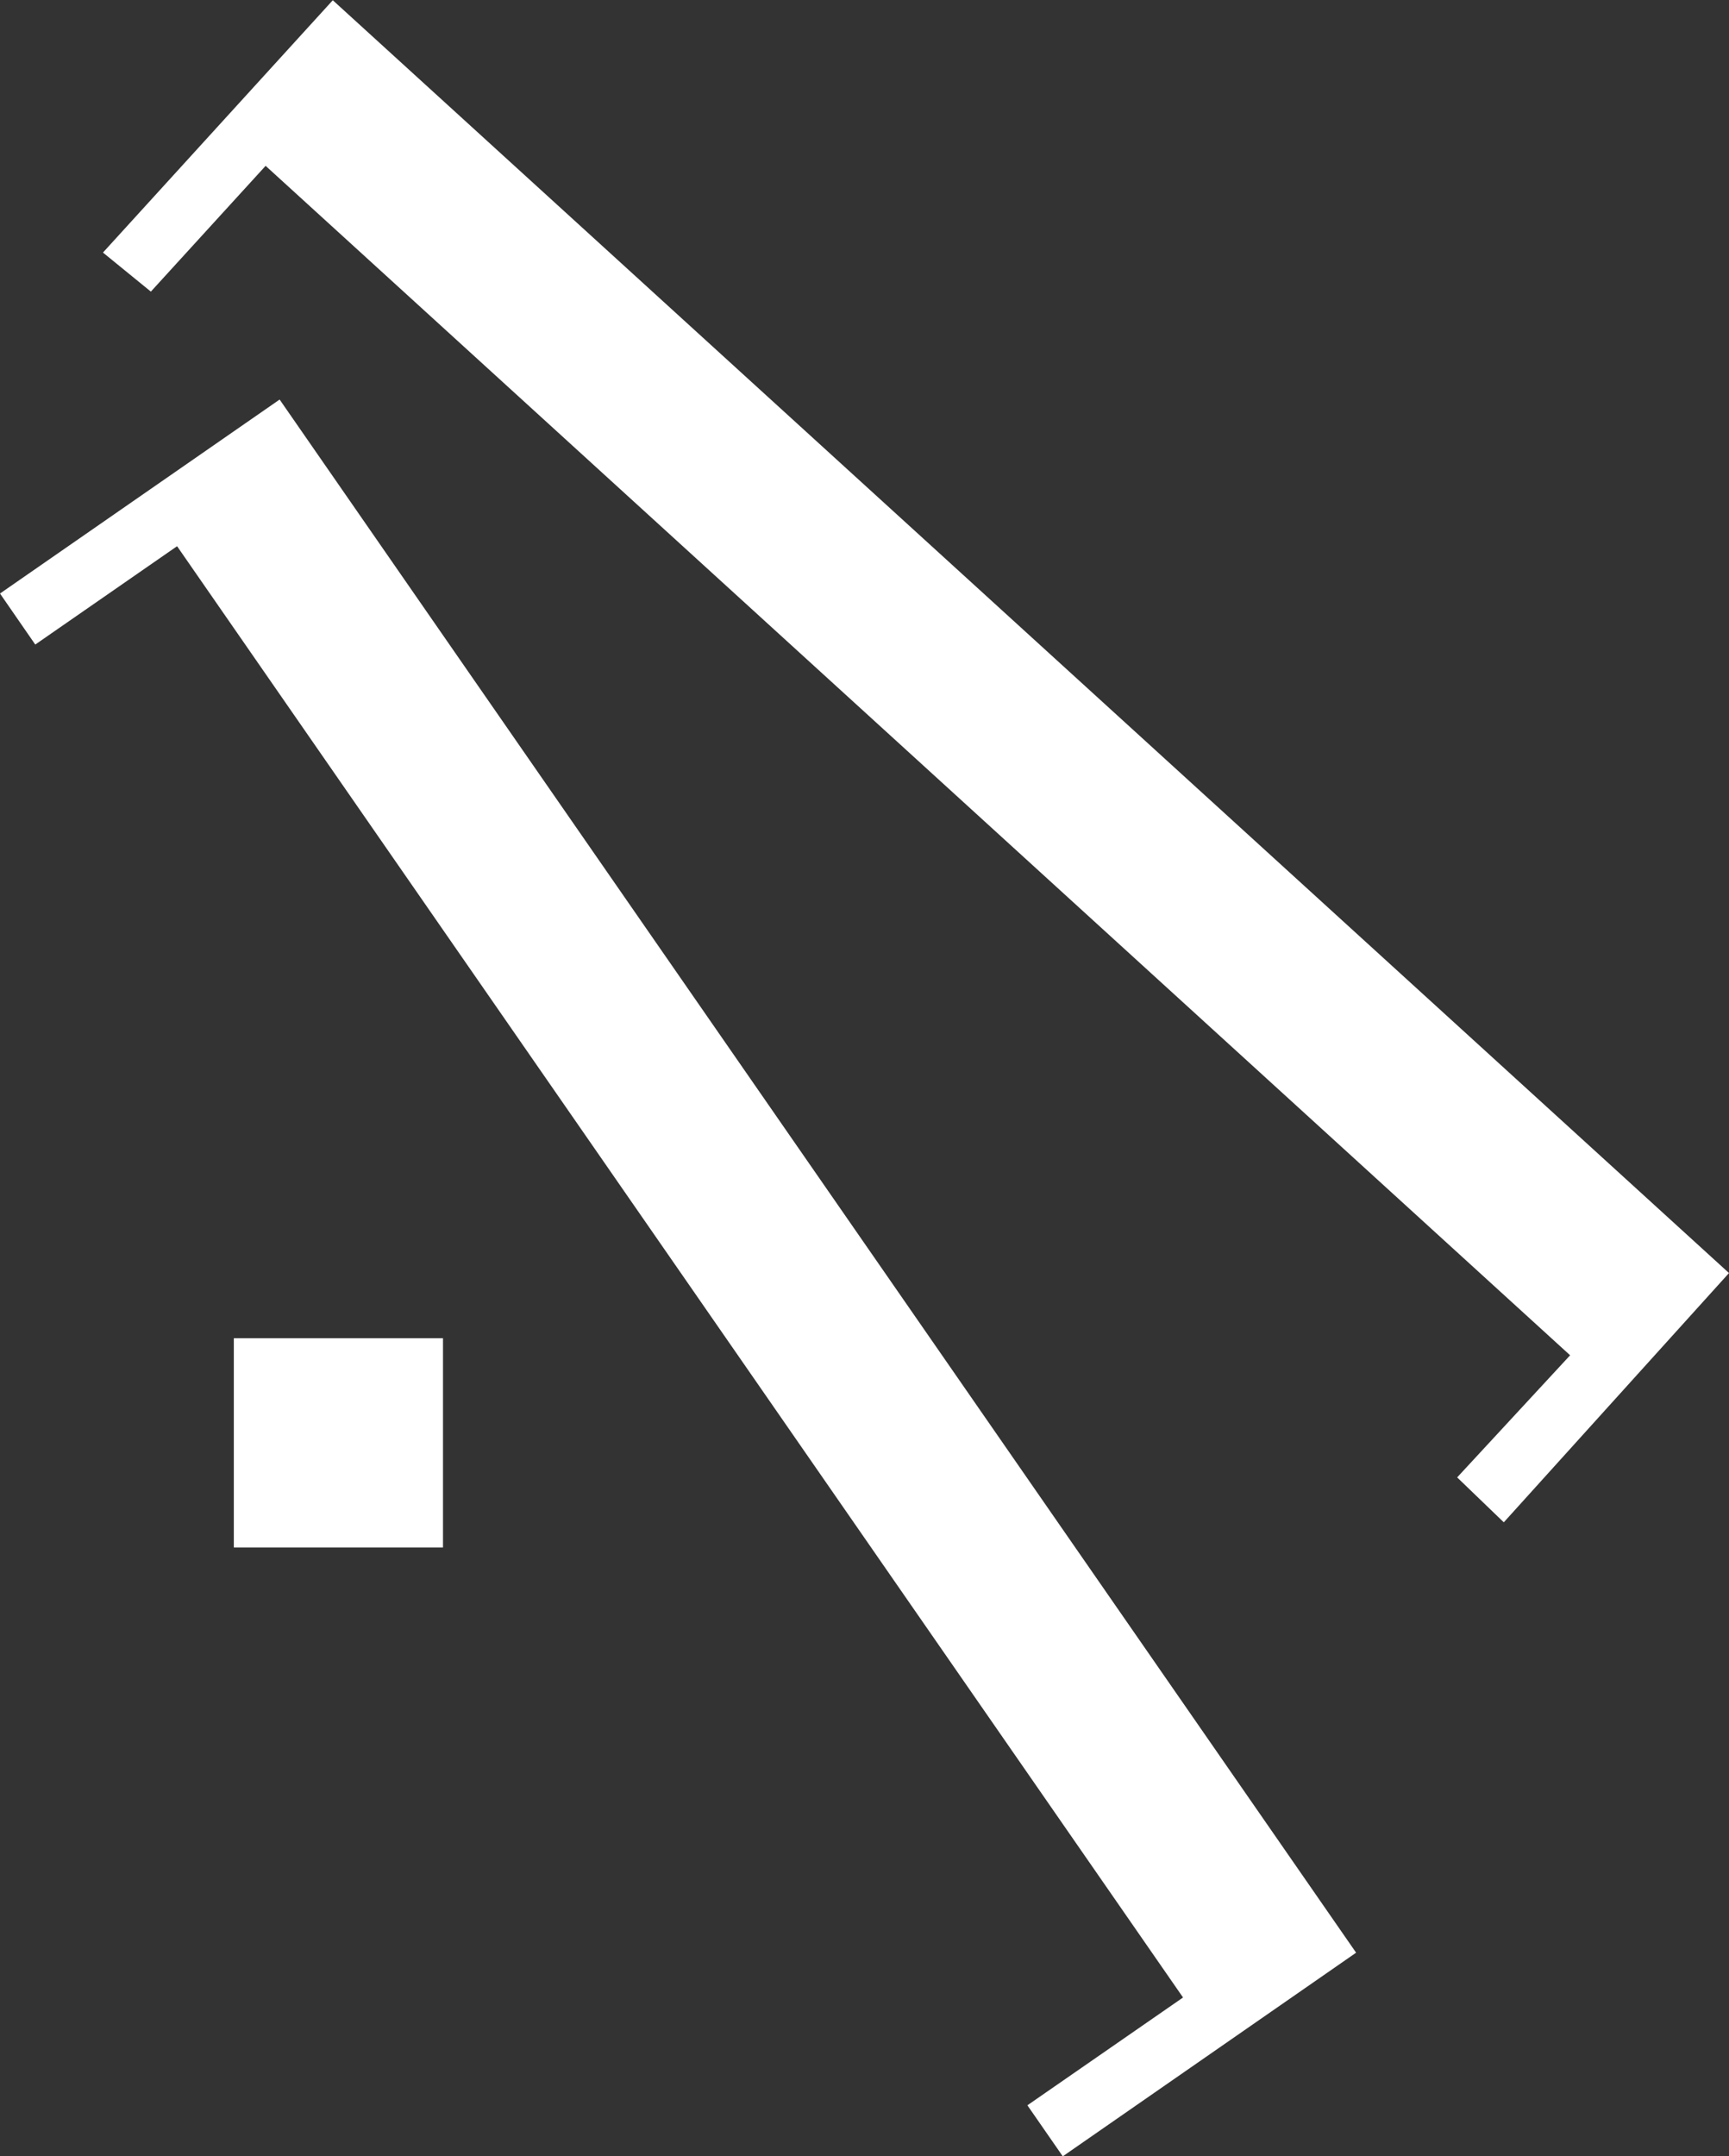 <svg id="Calque_1" data-name="Calque 1" xmlns="http://www.w3.org/2000/svg" viewBox="0 0 288.82 360.03"><rect x="0" y="0" width="288.82" height="360.03" fill="#333333" stroke="none"/><defs><style>.cls-1{fill:#fff;}</style></defs><title>icon</title><path class="cls-1" d="M46.82,66.67,226.64,326l-49,34-5.91-8.52,26-18L29.69,91.16,6,107.58.11,99.06Z" transform="translate(-0.11 0.04)"/><path class="cls-1" d="M55.7,0,288.93,212.52l-37.62,41.62-7.79-7.5,18.87-20.39L44.48,27.65l-19.17,21-8-6.52Z" transform="translate(-0.11 0.04)"/><rect class="cls-1" x="39.06" y="223.44" width="34.94" height="34.94"/></svg>